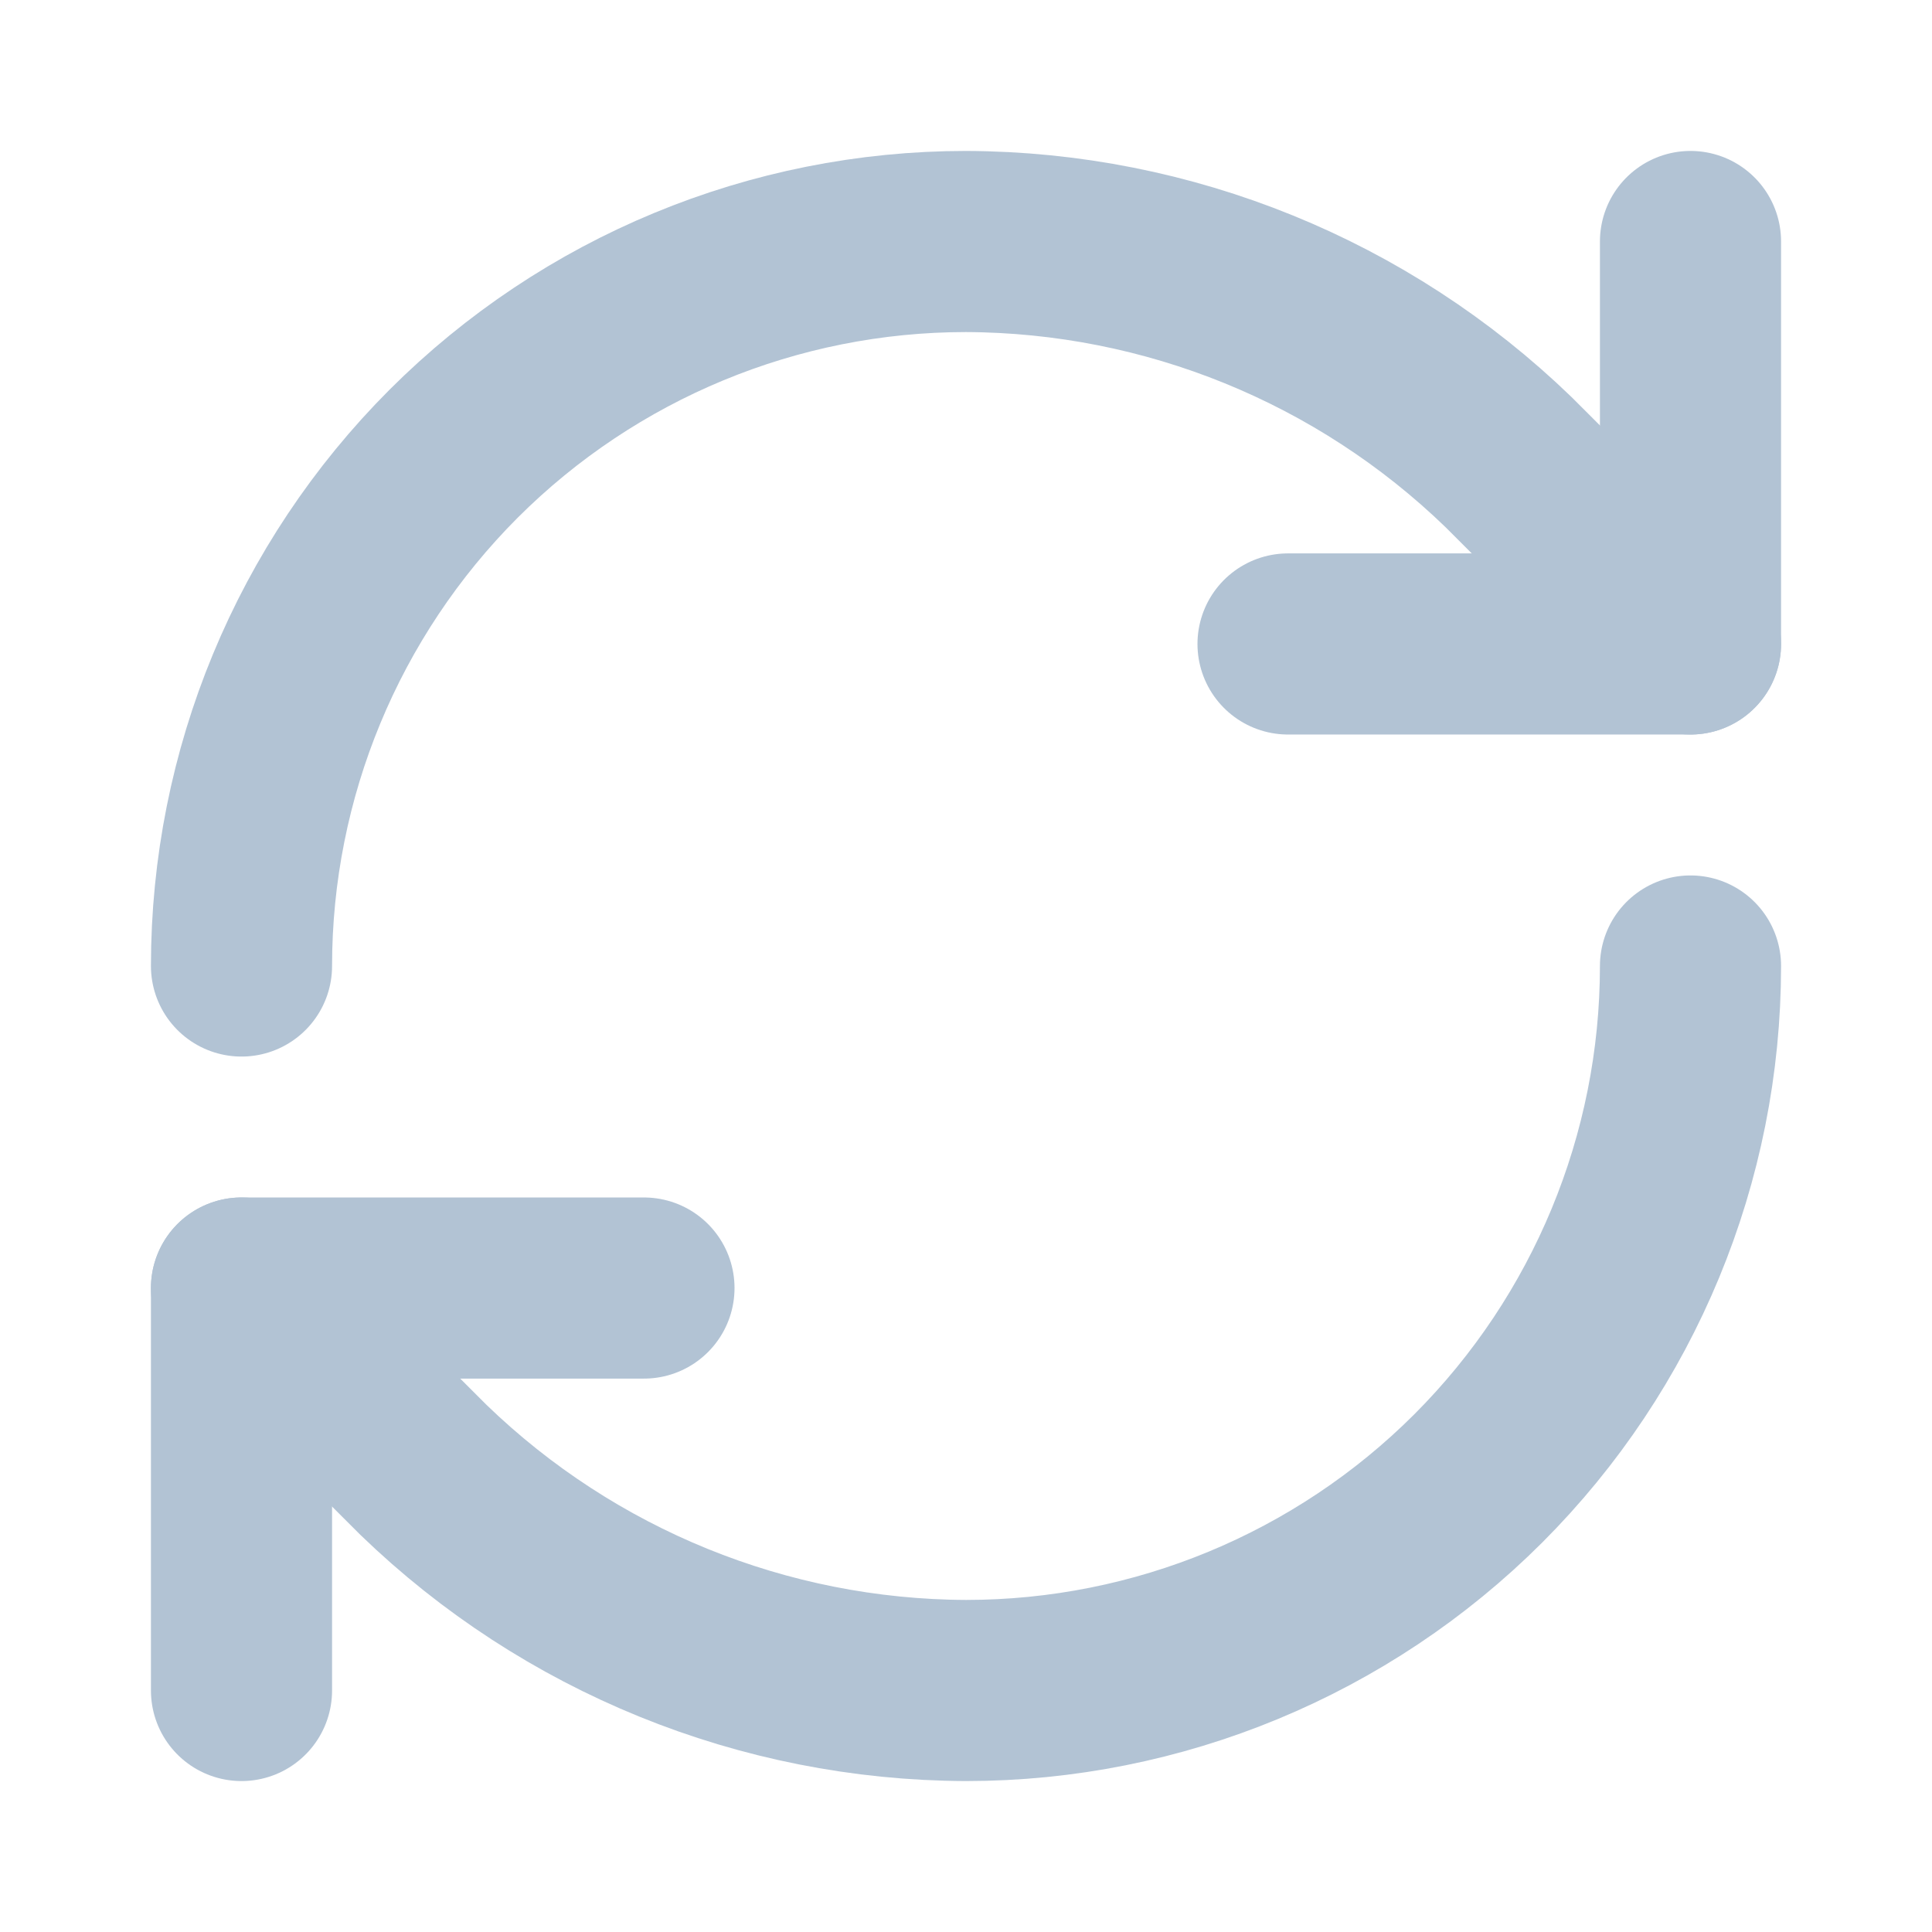 <svg width="16" height="16" viewBox="0 0 16 16" fill="none" xmlns="http://www.w3.org/2000/svg">
<path d="M2 8C2 6.409 2.632 4.883 3.757 3.757C4.883 2.632 6.409 2 8 2C9.677 2.006 11.287 2.661 12.493 3.827L14 5.333" stroke="#B2C3D4" stroke-width="1.5" stroke-linecap="round" stroke-linejoin="round"/>
<path d="M14 2V5.333H10.667" stroke="#B2C3D4" stroke-width="1.5" stroke-linecap="round" stroke-linejoin="round"/>
<path d="M14 8C14 9.591 13.368 11.117 12.243 12.243C11.117 13.368 9.591 14 8 14C6.323 13.994 4.713 13.339 3.507 12.173L2 10.667" stroke="#B2C3D4" stroke-width="1.5" stroke-linecap="round" stroke-linejoin="round"/>
<path d="M5.333 10.667H2V14" stroke="#B2C3D4" stroke-width="1.5" stroke-linecap="round" stroke-linejoin="round"/>
</svg>
